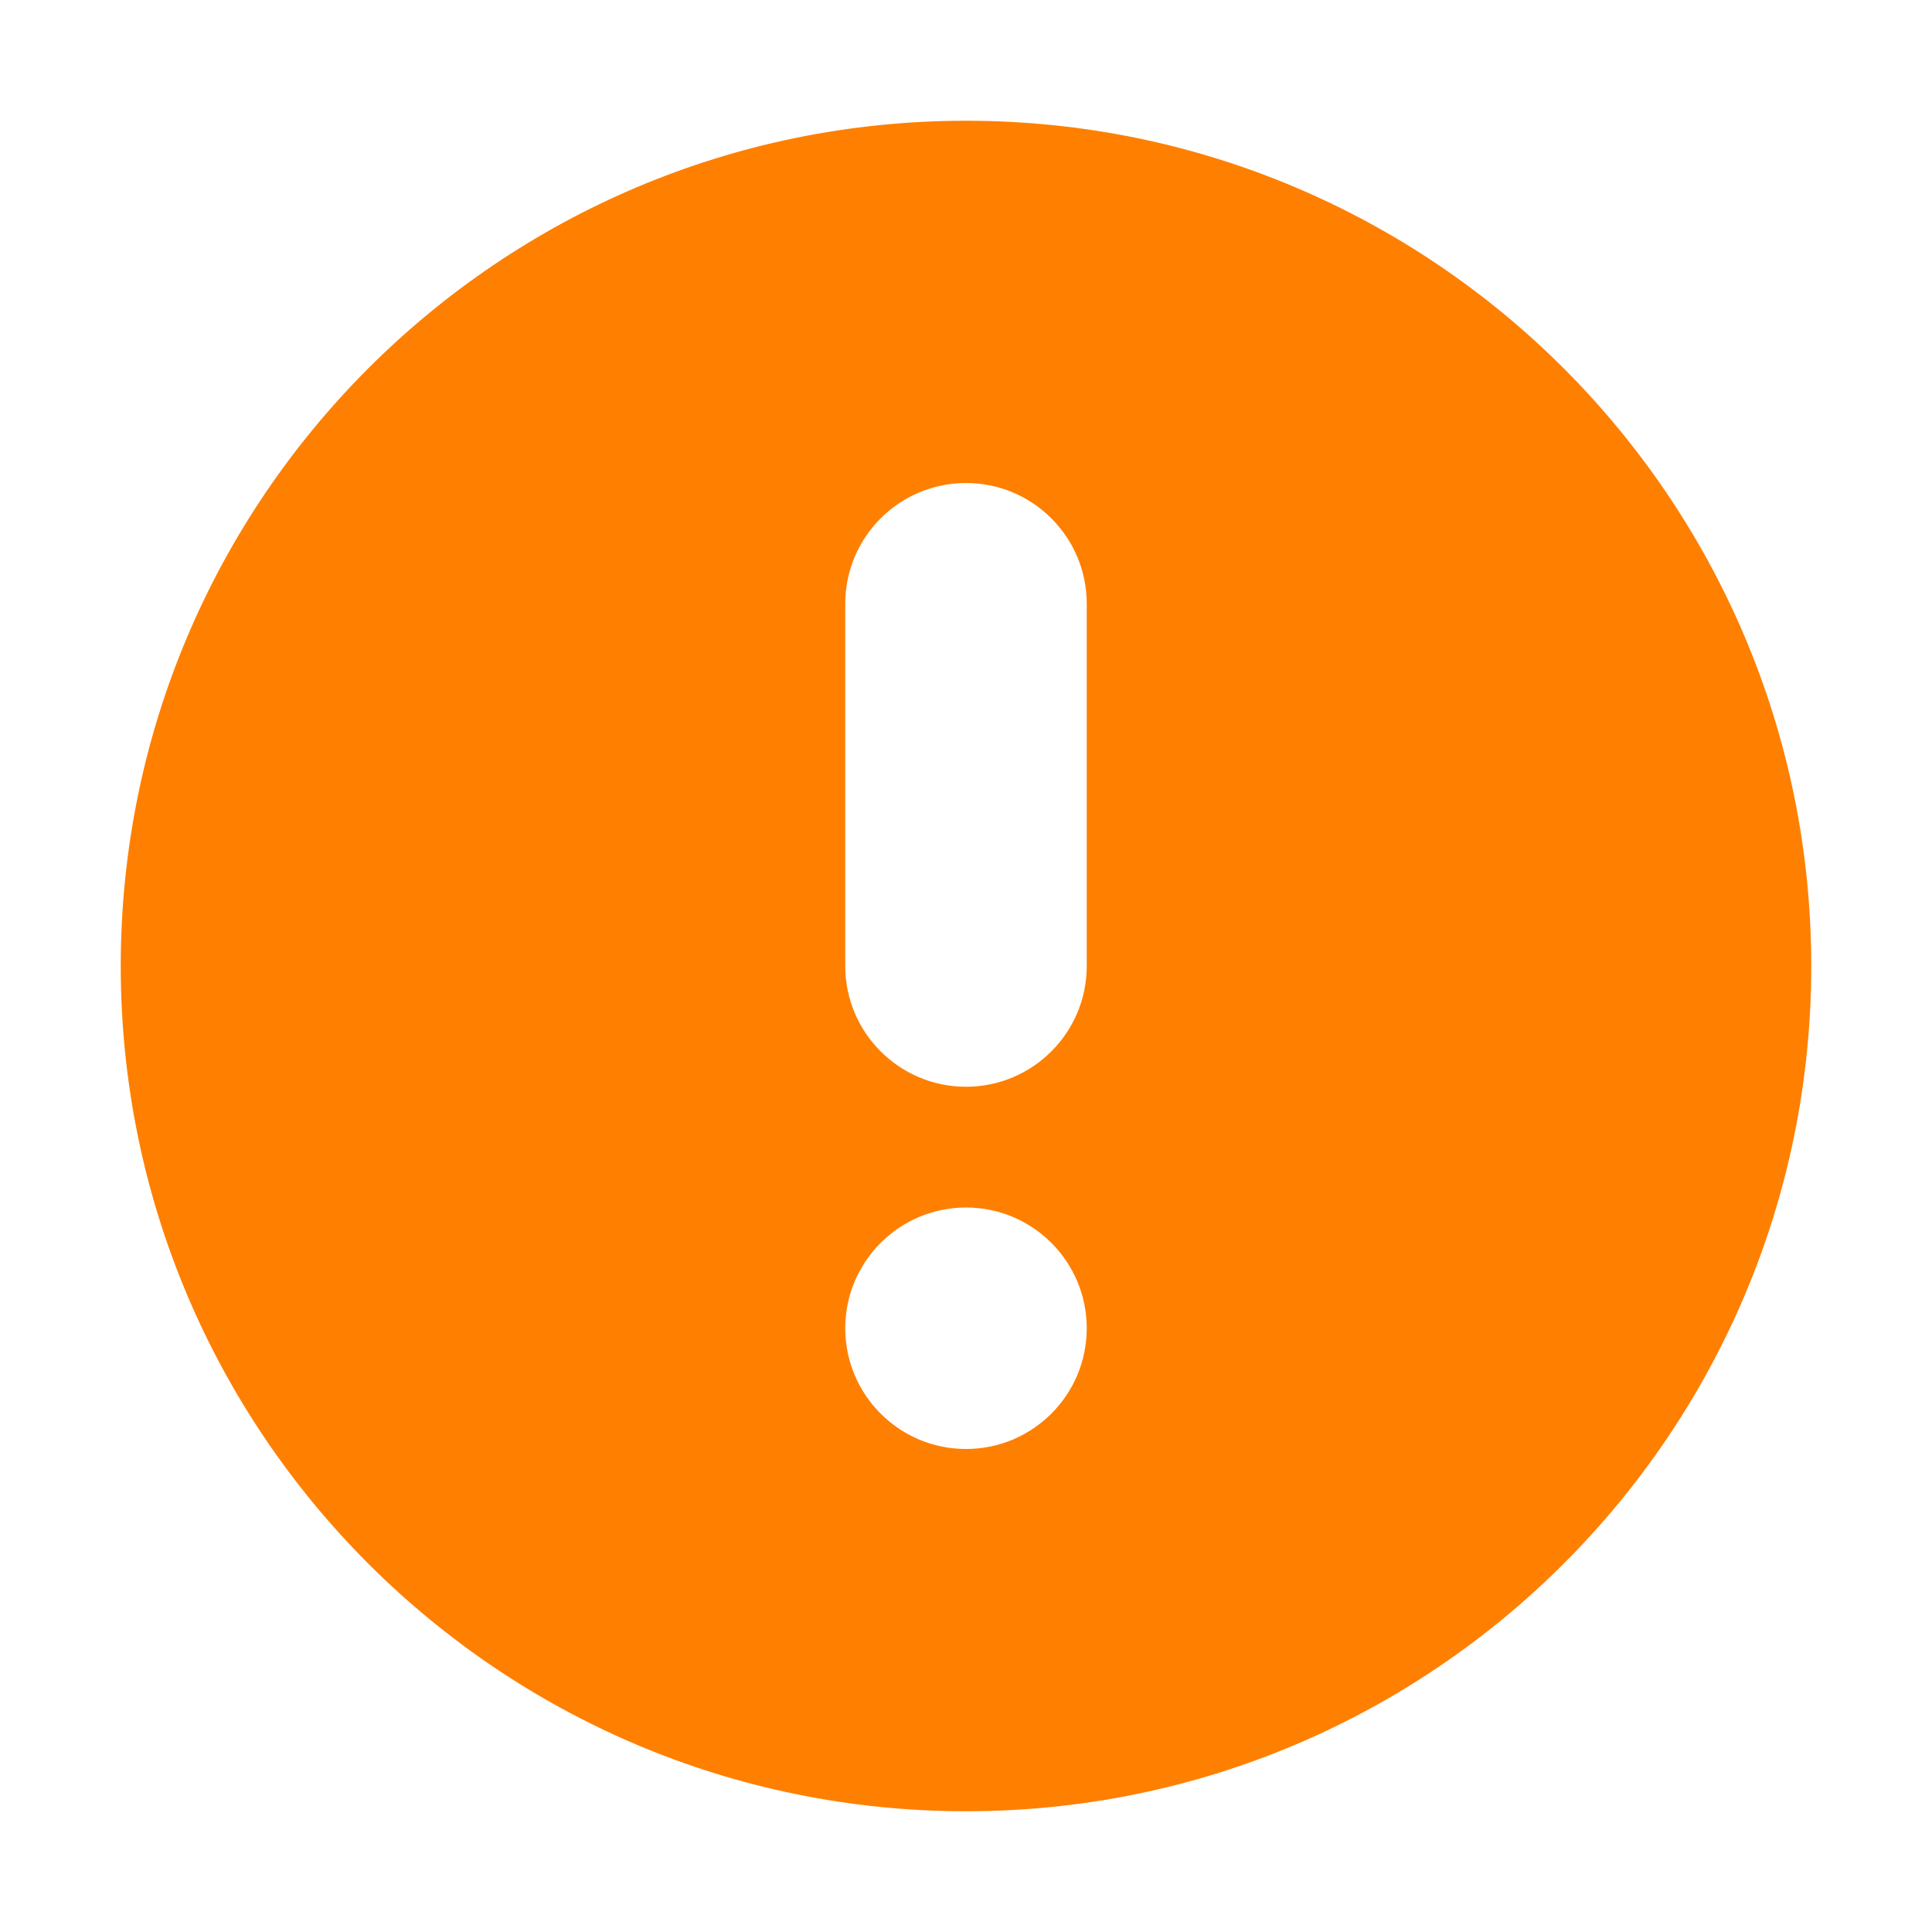 <?xml version="1.0" encoding="UTF-8"?>
<svg version="1.1" xmlns="http://www.w3.org/2000/svg" x="0" y="0" width="100%" height="100%" viewBox="0, 0, 16, 16">
  <g id="Layer_1">
    <path d="M8,1 C11.866,1 15,4.134 15,8 C15,11.866 11.866,15 8,15 C4.134,15 1,11.866 1,8 C1,4.134 4.134,1 8,1 z M8,10 C7.448,10 7,10.448 7,11 C7,11.552 7.448,12 8,12 C8.552,12 9,11.552 9,11 C9,10.448 8.552,10 8,10 z M8,4 C7.448,4 7,4.448 7,5 L7,8 C7,8.552 7.448,9 8,9 C8.552,9 9,8.552 9,8 L9,5 C9,4.448 8.552,4 8,4 z" fill="#FF7F00"/>
  </g>
</svg>
